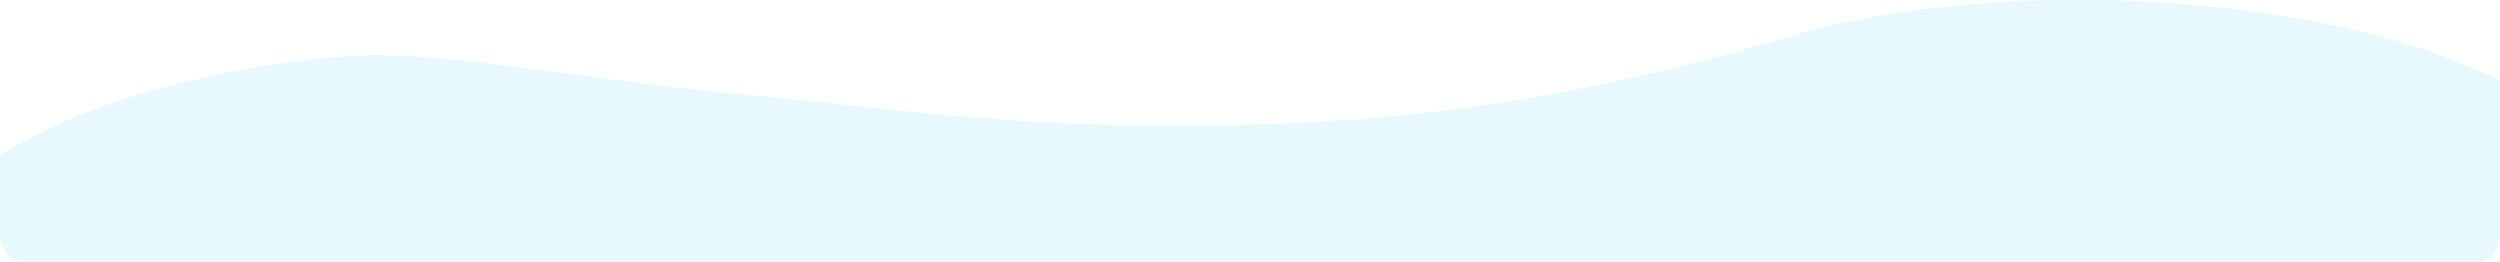 <svg xmlns="http://www.w3.org/2000/svg" viewBox="0 0 342 35.86"><defs><style>.cls-1{fill:#0dc0dc;opacity:0.1;}</style></defs><title>cs-background</title><g id="Layer_2" data-name="Layer 2"><g id="Layer_2-2" data-name="Layer 2"><path class="cls-1" d="M0,21.27V31.85c0,2.22,1.34,4,3,4H339c1.66,0,3-1.79,3-4V11.05c-25.43-12.72-70.48-14-96.63-6.2-23.21,6.93-44.77,10.78-65,11.83-36.75,1.91-58.72-1.95-74.35-3.32C82.16,11.3,64.38,7.51,51,7.55,45,7.56,17.92,9.9,0,21.27Z"/></g></g></svg>